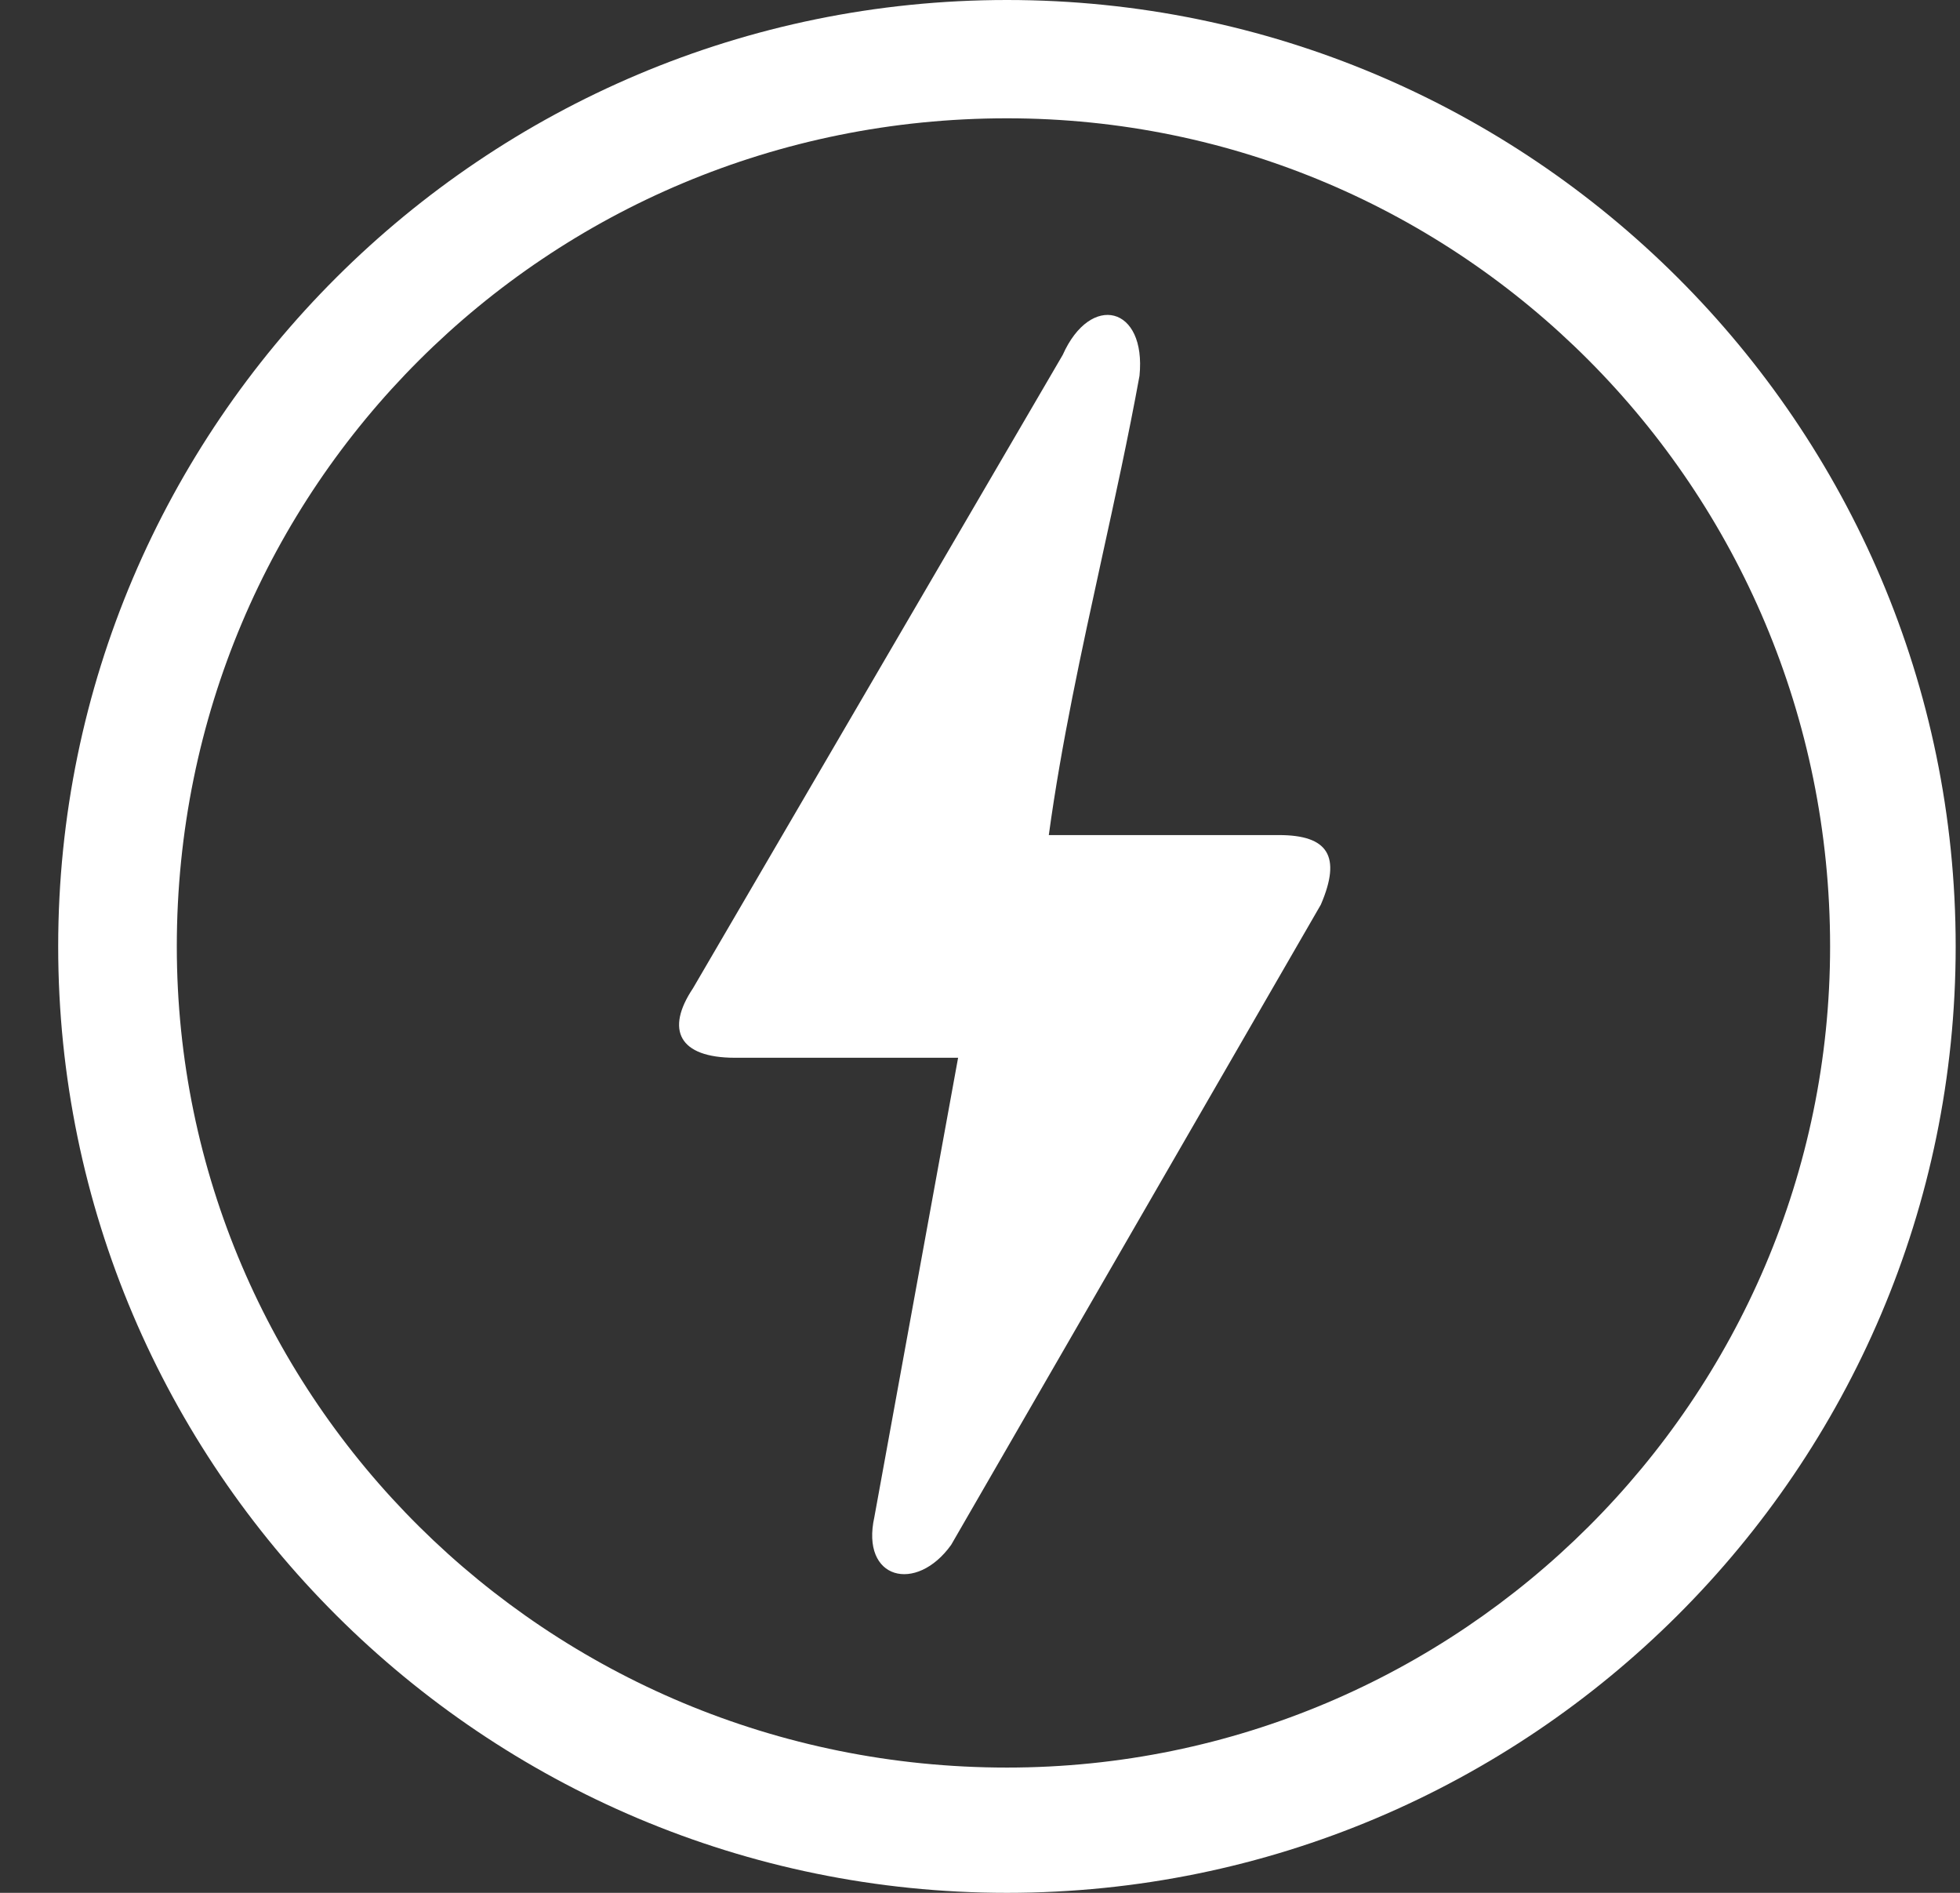 <svg width="29" height="28" viewBox="0 0 29 28" fill="none" xmlns="http://www.w3.org/2000/svg">
<rect x="0" y="0" width="29" height="28" fill="#333333" stroke="none"/>
<path fill-rule="evenodd" clip-rule="evenodd" d="M28.936 14C28.936 6.279 22.64 0 14.899 0C7.157 0 0.861 6.279 0.861 14C0.861 21.721 7.157 28 14.899 28C22.64 28 28.936 21.721 28.936 14ZM2.616 14C2.616 7.206 8.086 1.75 14.899 1.75C21.608 1.75 27.078 7.206 27.078 14C27.078 20.691 21.608 26.147 14.899 26.147C8.086 26.147 2.616 20.691 2.616 14ZM18.924 12.353H15.518C15.704 10.994 16.001 9.635 16.298 8.276C16.496 7.371 16.695 6.465 16.86 5.559C16.963 4.529 16.137 4.324 15.724 5.25L10.254 14.618C9.841 15.235 10.047 15.647 10.873 15.647H14.176L12.937 22.441C12.731 23.368 13.557 23.573 14.073 22.853L19.543 13.382C19.853 12.662 19.646 12.353 18.924 12.353Z" fill="white"/>
</svg>
